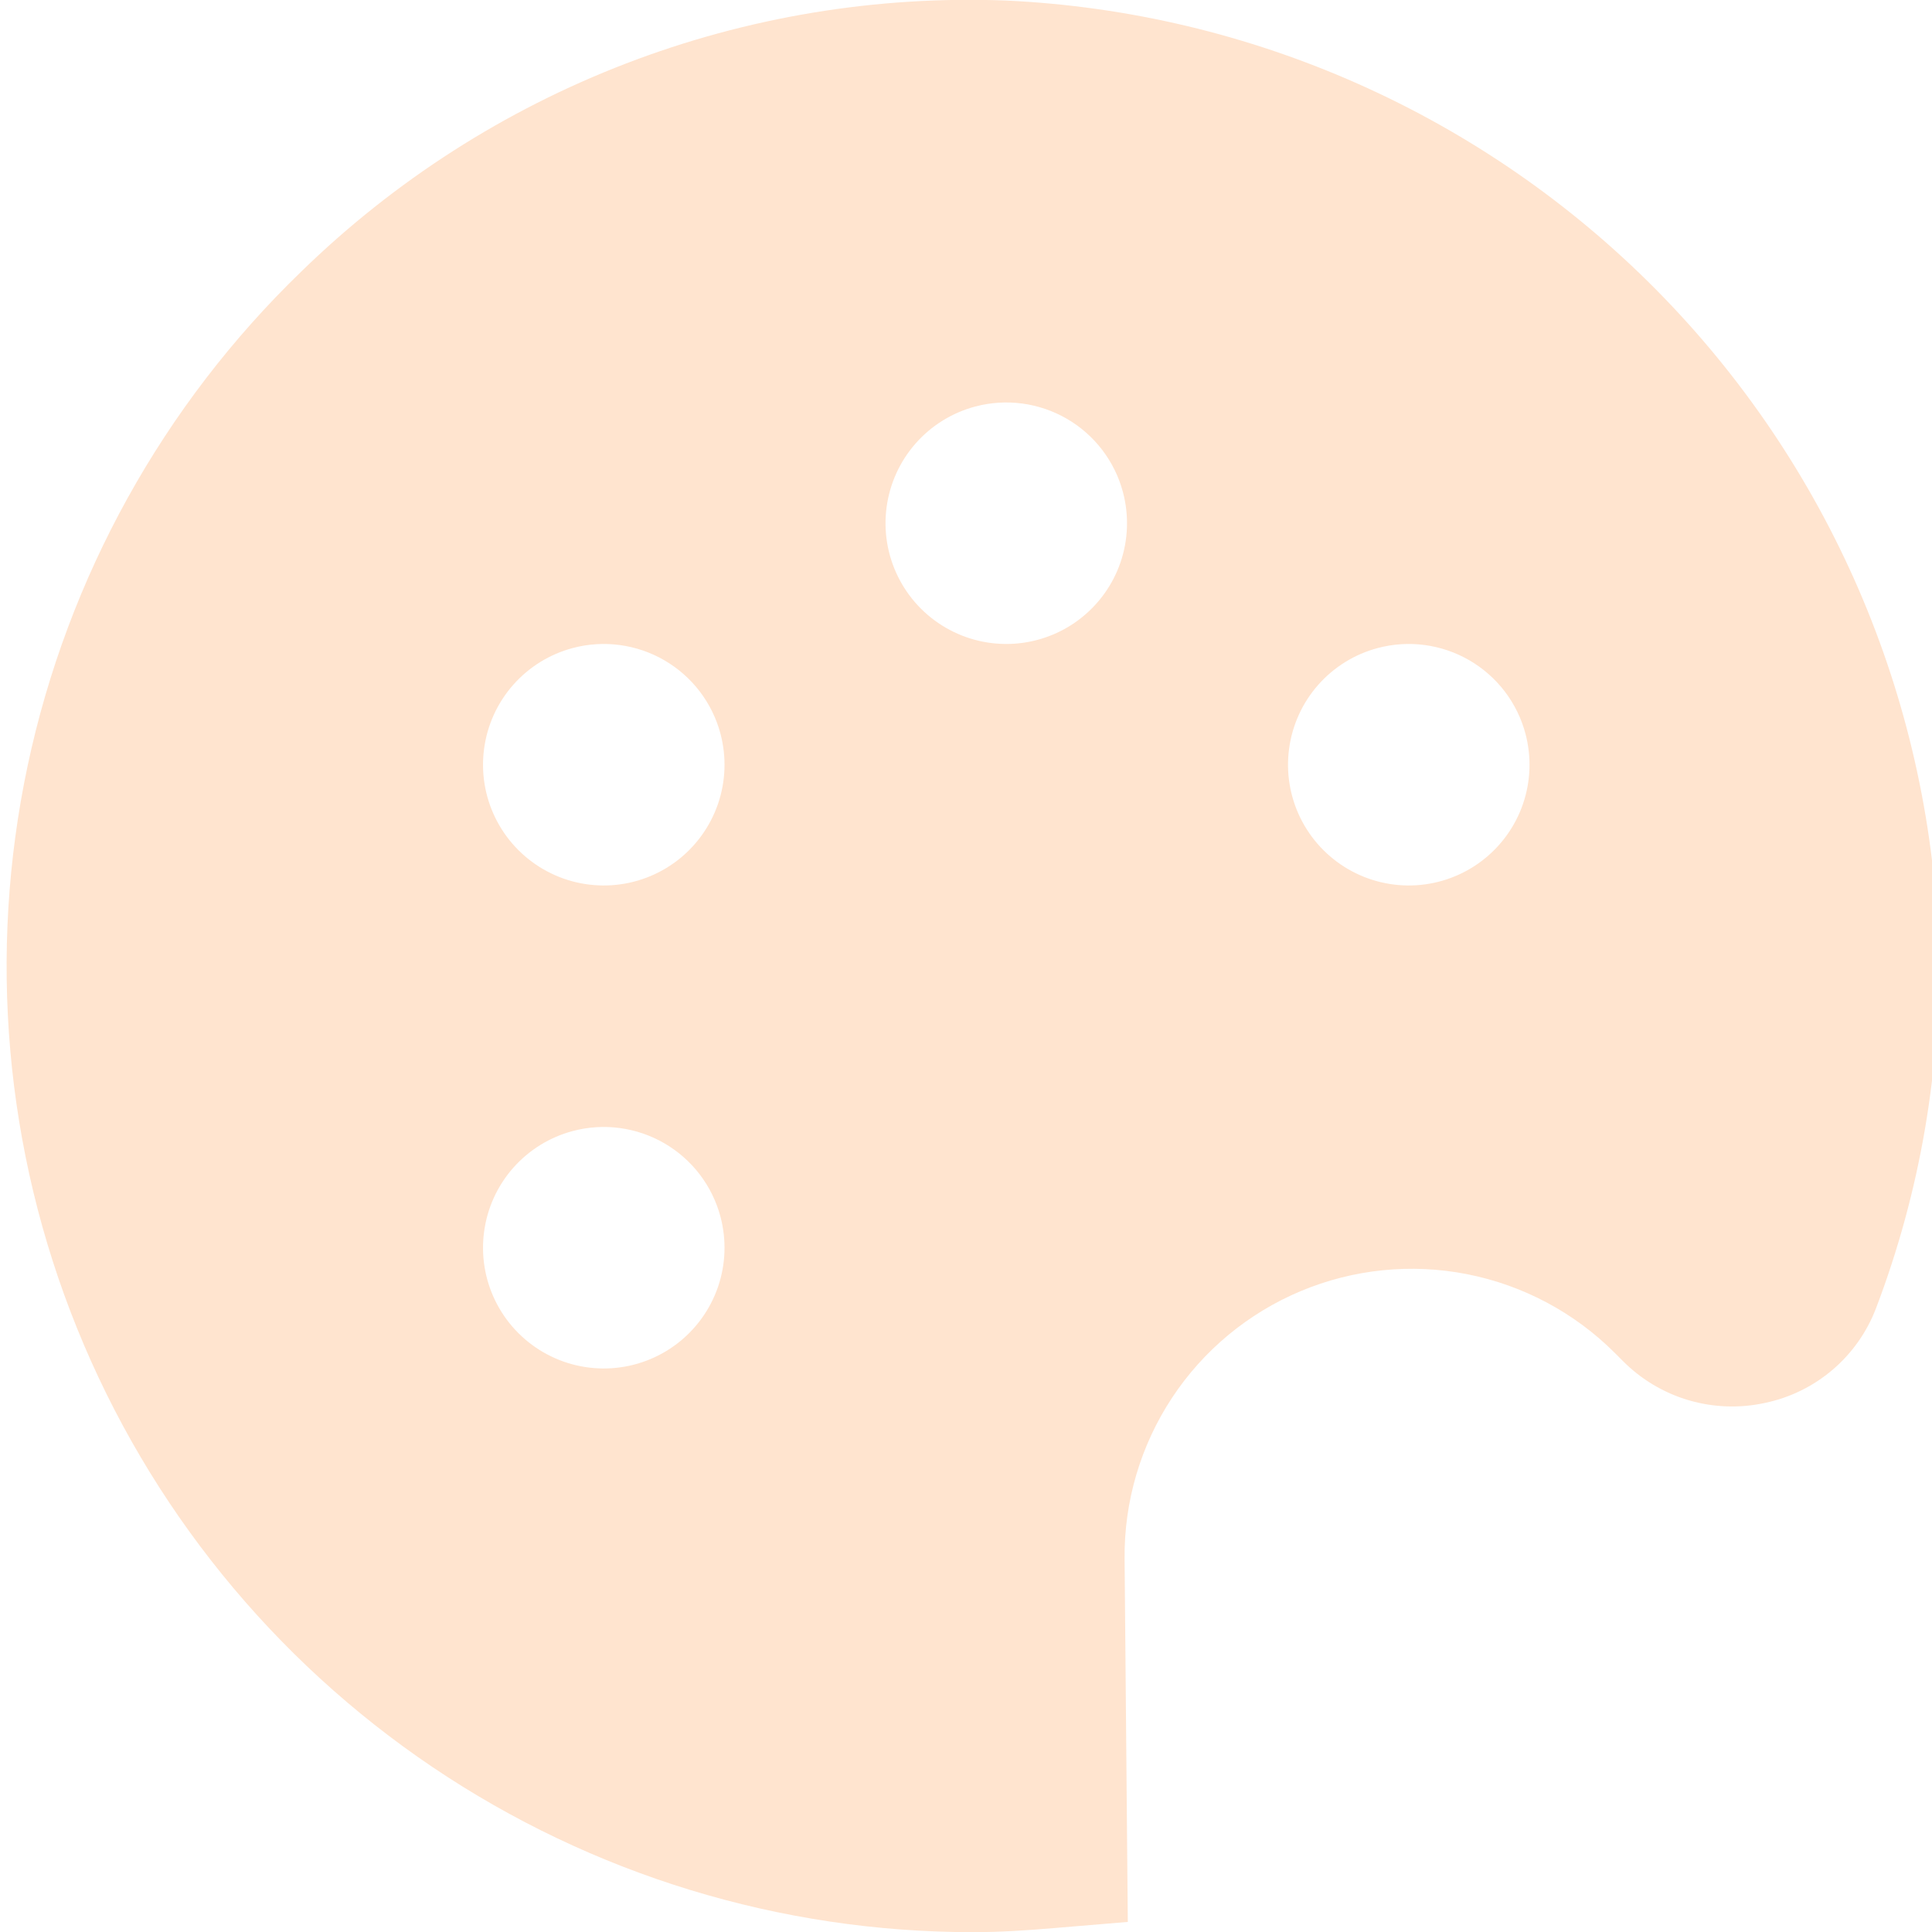 <svg width="60" height="60" viewBox="0 0 60 60" fill="none" xmlns="http://www.w3.org/2000/svg">
<g clip-path="url(#clip0_322_1403)">
<path d="M58.263 40.625C57.981 41.365 57.519 42.022 56.917 42.536C56.316 43.05 55.594 43.405 54.82 43.567C54.033 43.741 53.215 43.712 52.441 43.485C51.668 43.257 50.965 42.837 50.398 42.265L50.148 42.015C48.896 40.763 47.3 39.913 45.563 39.571C43.826 39.229 42.027 39.413 40.394 40.097C38.762 40.782 37.37 41.936 36.396 43.414C35.422 44.893 34.91 46.627 34.925 48.397L35.025 59.687L32.715 59.88C31.888 59.95 31.058 60.005 30.215 60.005C24.236 60.007 18.394 58.223 13.436 54.881C8.479 51.539 4.633 46.792 2.392 41.249C0.151 35.707 -0.382 29.621 0.86 23.773C2.102 17.925 5.062 12.581 9.363 8.427C12.25 5.614 15.679 3.418 19.442 1.972C23.204 0.526 27.222 -0.139 31.25 0.017C38.862 0.373 46.062 3.575 51.425 8.989C56.787 14.404 59.919 21.635 60.2 29.25C60.301 33.132 59.643 36.996 58.263 40.625ZM42.788 20.125C42.071 20.315 41.427 20.714 40.936 21.271C40.446 21.827 40.132 22.517 40.034 23.252C39.935 23.987 40.057 24.734 40.383 25.4C40.71 26.066 41.227 26.62 41.868 26.992C42.51 27.365 43.247 27.538 43.987 27.492C44.727 27.445 45.437 27.18 46.026 26.73C46.616 26.279 47.059 25.665 47.299 24.963C47.539 24.261 47.565 23.504 47.375 22.787C47.249 22.311 47.03 21.865 46.731 21.473C46.432 21.082 46.059 20.753 45.633 20.506C45.207 20.259 44.736 20.098 44.248 20.032C43.76 19.967 43.264 19.998 42.788 20.125ZM30.288 12.625C29.571 12.815 28.927 13.214 28.436 13.771C27.946 14.327 27.632 15.017 27.534 15.752C27.435 16.487 27.557 17.234 27.884 17.9C28.21 18.566 28.727 19.12 29.368 19.492C30.009 19.865 30.747 20.038 31.487 19.992C32.227 19.945 32.937 19.68 33.526 19.23C34.116 18.779 34.559 18.165 34.799 17.463C35.039 16.761 35.065 16.004 34.875 15.287C34.749 14.811 34.53 14.365 34.231 13.973C33.932 13.582 33.559 13.253 33.133 13.006C32.707 12.759 32.236 12.598 31.748 12.532C31.26 12.467 30.764 12.498 30.288 12.625ZM17.788 20.125C17.071 20.315 16.427 20.714 15.936 21.271C15.446 21.827 15.132 22.517 15.034 23.252C14.935 23.987 15.057 24.734 15.383 25.4C15.71 26.066 16.227 26.62 16.868 26.992C17.509 27.365 18.247 27.538 18.987 27.492C19.727 27.445 20.437 27.18 21.026 26.73C21.616 26.279 22.058 25.665 22.299 24.963C22.539 24.261 22.565 23.504 22.375 22.787C22.249 22.311 22.03 21.865 21.731 21.473C21.432 21.082 21.059 20.753 20.633 20.506C20.207 20.259 19.736 20.098 19.248 20.032C18.76 19.967 18.264 19.998 17.788 20.125ZM17.788 35.125C17.071 35.315 16.427 35.714 15.936 36.271C15.446 36.827 15.132 37.517 15.034 38.252C14.935 38.987 15.057 39.734 15.383 40.4C15.71 41.066 16.227 41.62 16.868 41.992C17.509 42.365 18.247 42.538 18.987 42.492C19.727 42.445 20.437 42.18 21.026 41.73C21.616 41.279 22.058 40.665 22.299 39.963C22.539 39.261 22.565 38.504 22.375 37.787C22.249 37.311 22.03 36.865 21.731 36.473C21.432 36.082 21.059 35.753 20.633 35.506C20.207 35.259 19.736 35.098 19.248 35.032C18.76 34.967 18.264 34.998 17.788 35.125Z" fill="#FFE4CF"/>
</g>
<defs>
<clipPath id="clip0_322_1403">
<rect width="60" height="60" fill="white"/>
</clipPath>
</defs>
</svg>
